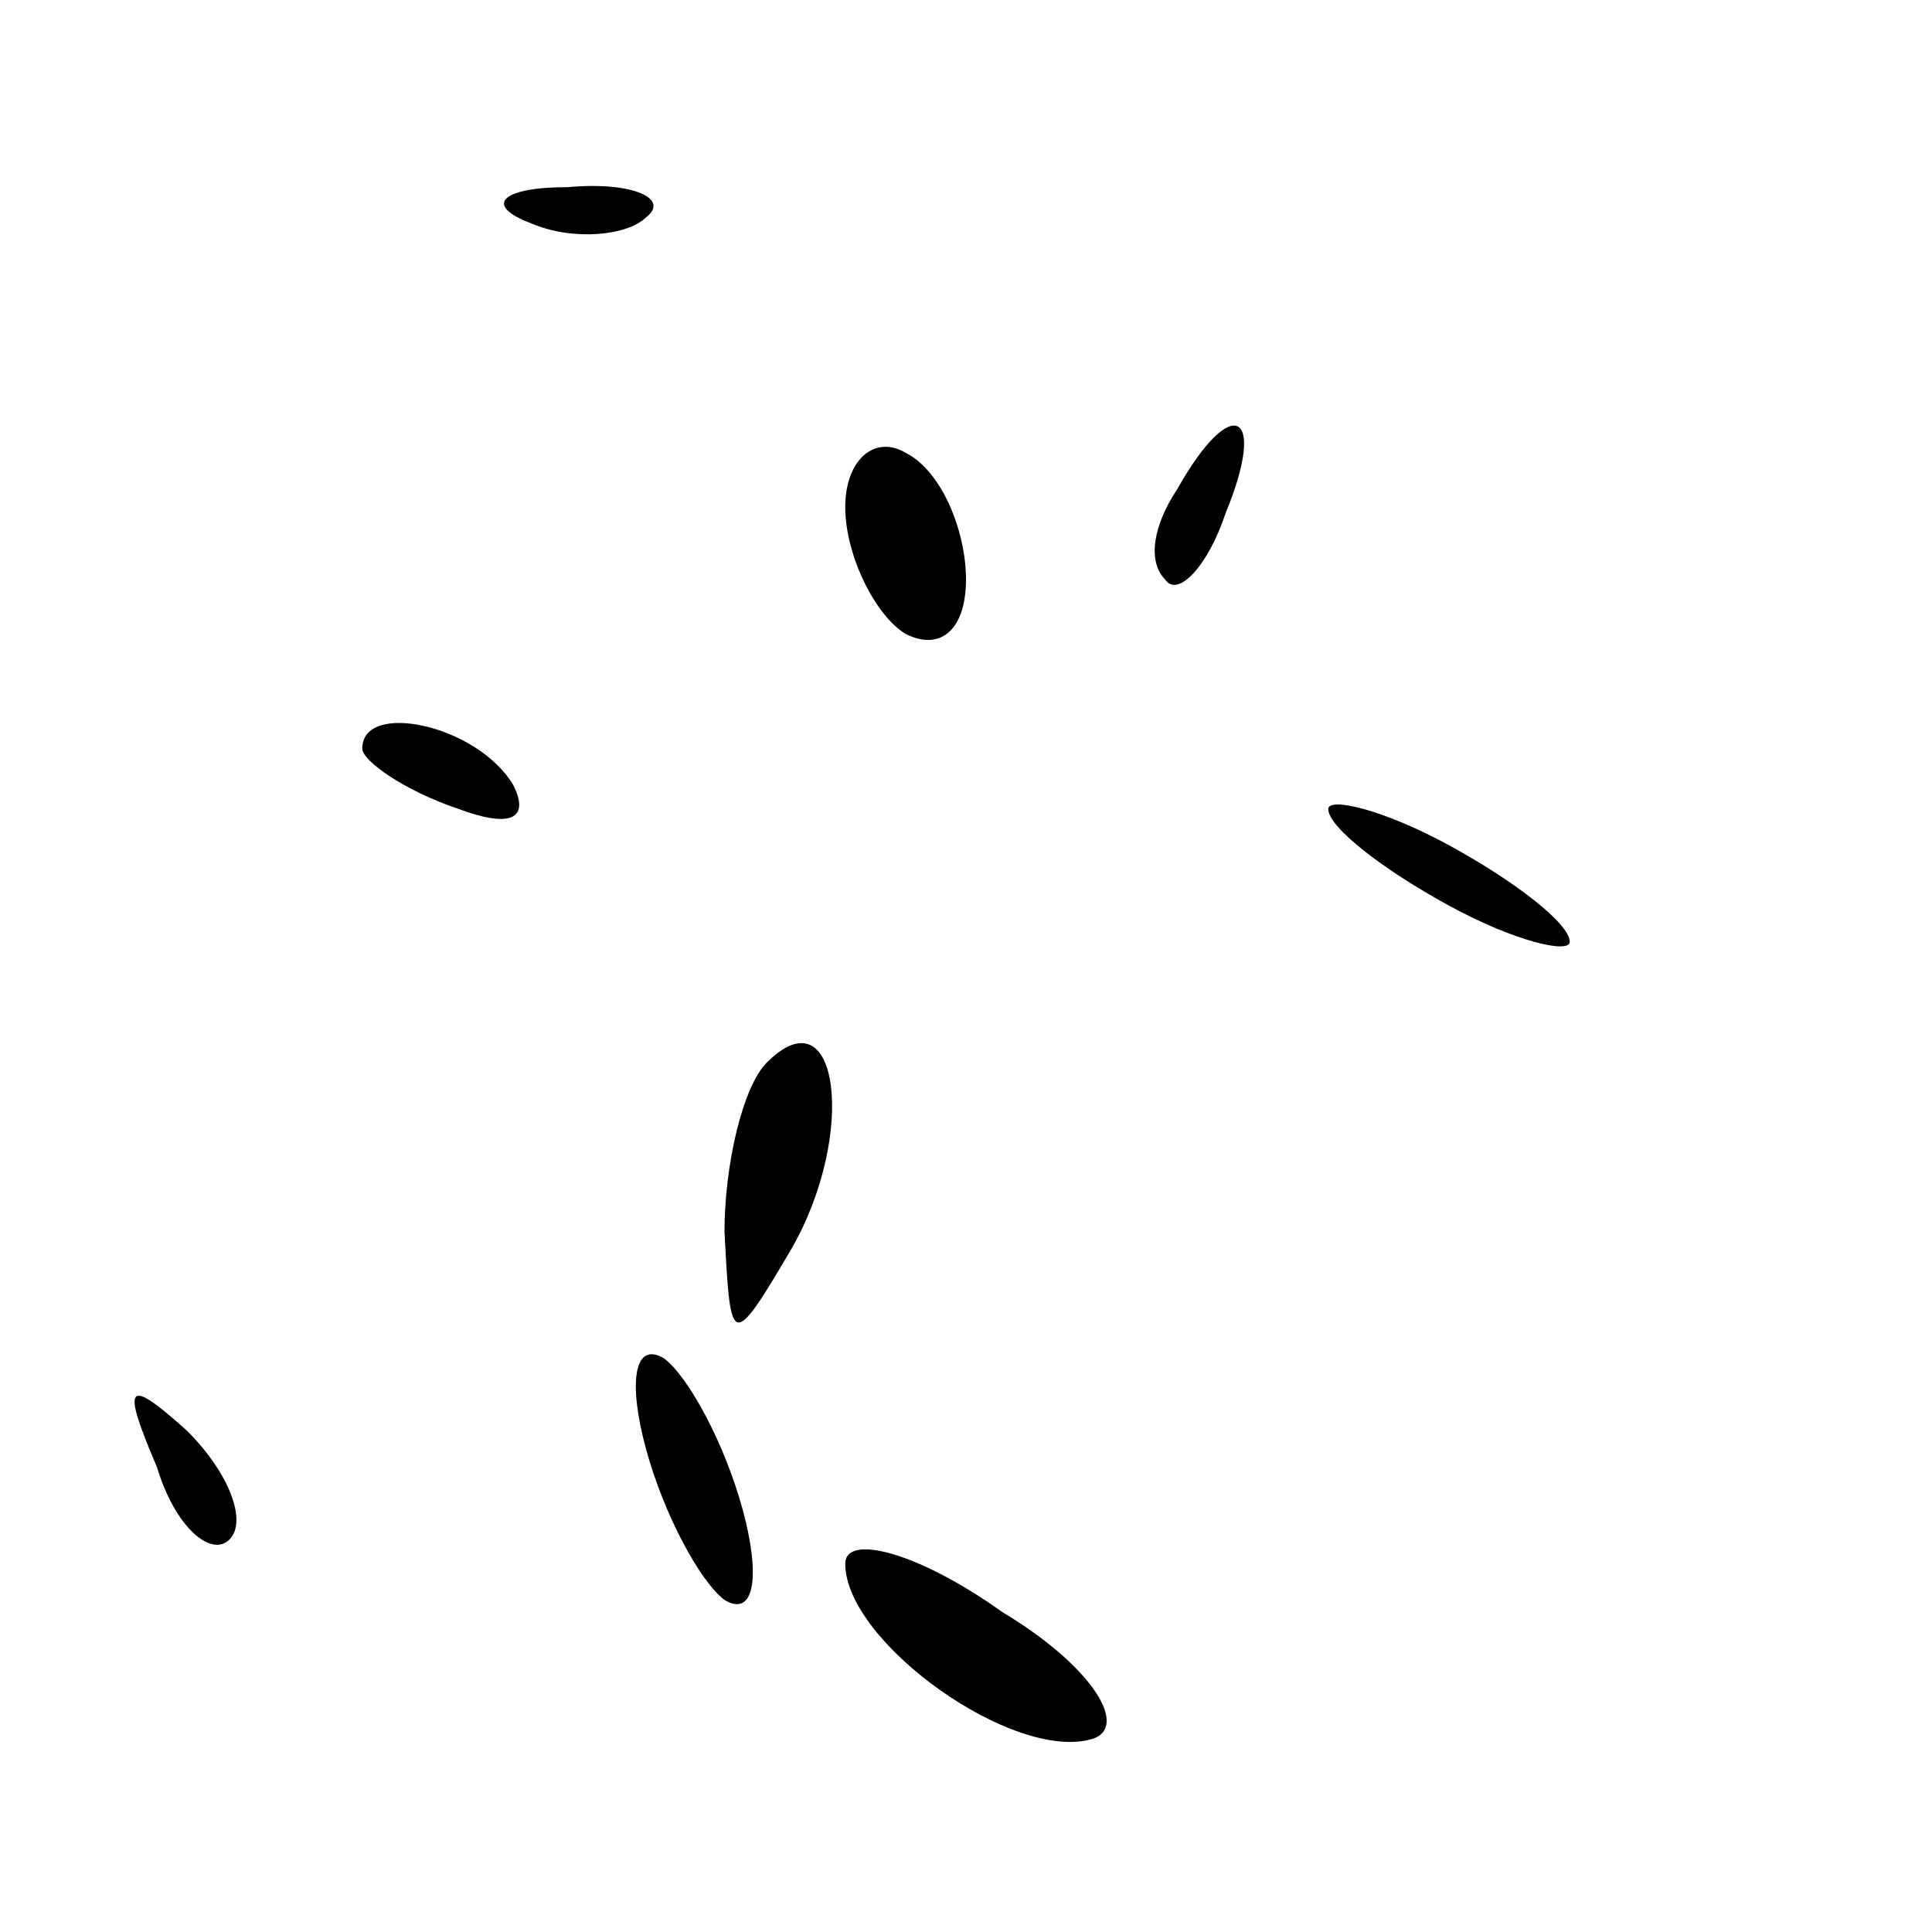 <?xml version="1.0" standalone="no"?>
<!DOCTYPE svg PUBLIC "-//W3C//DTD SVG 20010904//EN"
 "http://www.w3.org/TR/2001/REC-SVG-20010904/DTD/svg10.dtd">
<svg version="1.0" xmlns="http://www.w3.org/2000/svg"
 width="32pt" height="32pt" viewBox="0 0 32 32"
 preserveAspectRatio="xMidYMid meet">
<g transform="translate(0,32) scale(0.1,-0.1)"
fill="#000000" stroke="none">
<path fill="#000000" stroke="none" d="M88 283 c7 -3 16 -2 19 1 4 3 -2 6 -13
5 -11 0 -14 -3 -6 -6z"/>
<path fill="#000000" stroke="none" d="M140 236 c0 -8 5 -18 10 -21 6 -3 10 1
10 9 0 8 -4 18 -10 21 -5 3 -10 -1 -10 -9z"/>
<path fill="#000000" stroke="none" d="M195 239 c-4 -6 -5 -12 -2 -15 2 -3 7
2 10 11 7 17 1 20 -8 4z"/>
<path fill="#000000" stroke="none" d="M60 196 c0 -2 7 -7 16 -10 8 -3 12 -2
9 4 -6 10 -25 14 -25 6z"/>
<path fill="#000000" stroke="none" d="M220 186 c0 -3 9 -10 20 -16 11 -6 20
-8 20 -6 0 3 -9 10 -20 16 -11 6 -20 8 -20 6z"/>
<path fill="#000000" stroke="none" d="M127 144 c-4 -4 -7 -17 -7 -28 1 -19 1
-20 11 -3 11 19 8 43 -4 31z"/>
<path fill="#000000" stroke="none" d="M107 80 c3 -11 9 -22 13 -25 5 -3 6 4
3 15 -3 11 -9 22 -13 25 -5 3 -6 -4 -3 -15z"/>
<path fill="#000000" stroke="none" d="M26 77 c3 -10 9 -15 12 -12 3 3 0 11
-7 18 -10 9 -11 8 -5 -6z"/>
<path fill="#000000" stroke="none" d="M140 61 c0 -13 28 -33 41 -29 6 2 0 12
-15 21 -14 10 -26 13 -26 8z"/>
</g>
</svg>
